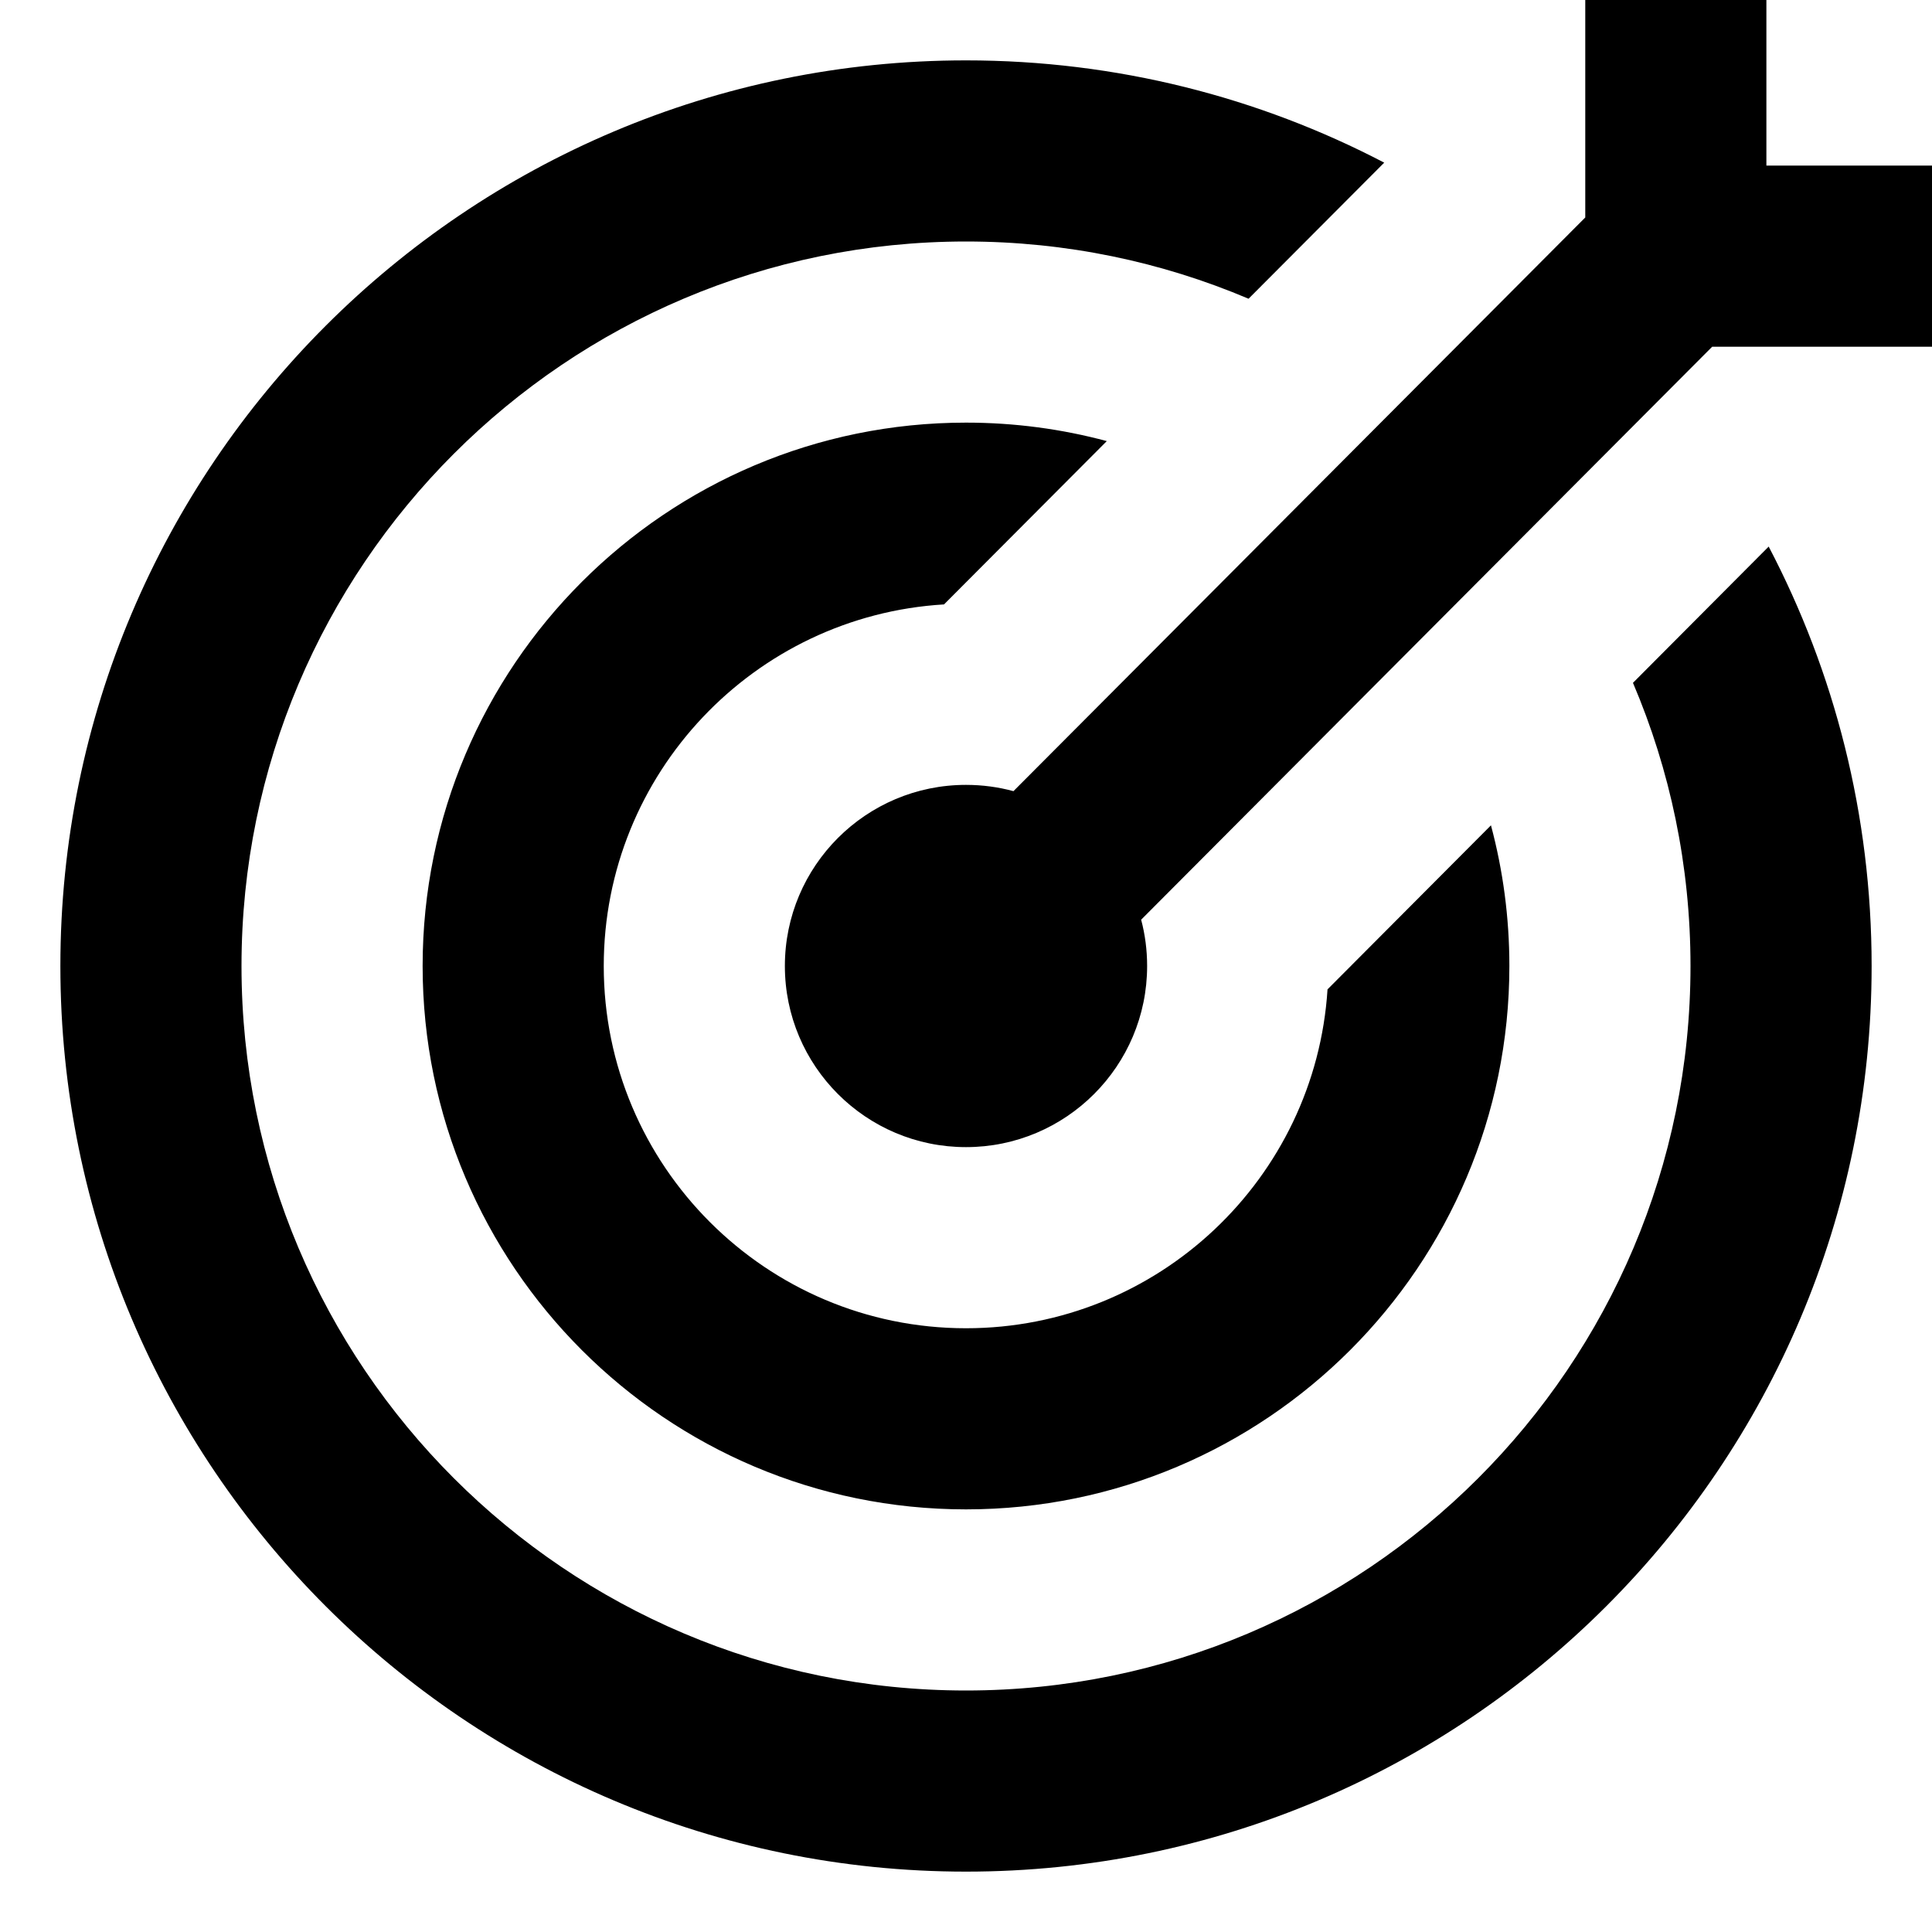 <!-- Generated by IcoMoon.io -->
<svg version="1.1" xmlns="http://www.w3.org/2000/svg" width="32" height="32" viewBox="0 0 32 32">
<title>bullseye-arrow</title>
<path d="M29.295 9.053c1.089 2.078 1.705 4.441 1.705 6.947 0 8.279-6.721 15-15 15s-15-6.721-15-15c0-8.279 6.721-15 15-15 2.498 0 4.854 0.612 6.927 1.694l-2.247 2.254c-1.438-0.61-3.020-0.948-4.68-0.948-6.623 0-12 5.377-12 12s5.377 12 12 12c6.623 0 12-5.377 12-12 0-1.664-0.339-3.249-0.953-4.69l2.248-2.257zM24.695 13.67c0.199 0.743 0.305 1.524 0.305 2.33 0 4.967-4.033 9-9 9s-9-4.033-9-9c0-4.967 4.033-9 9-9 0.806 0 1.588 0.106 2.332 0.306l-2.696 2.705c-3.142 0.188-5.636 2.8-5.636 5.989 0 3.311 2.689 6 6 6 3.181 0 5.788-2.481 5.988-5.613l2.707-2.717zM16.786 13.104l9.471-9.502v-3.602h3c0 0.914 0 1.828 0 2.743h2.743v3h-3.641l-9.458 9.49c0.065 0.245 0.099 0.502 0.099 0.767 0 1.656-1.344 3-3 3s-3-1.344-3-3c0-1.656 1.344-3 3-3 0.272 0 0.536 0.036 0.786 0.104z"></path>
</svg>
